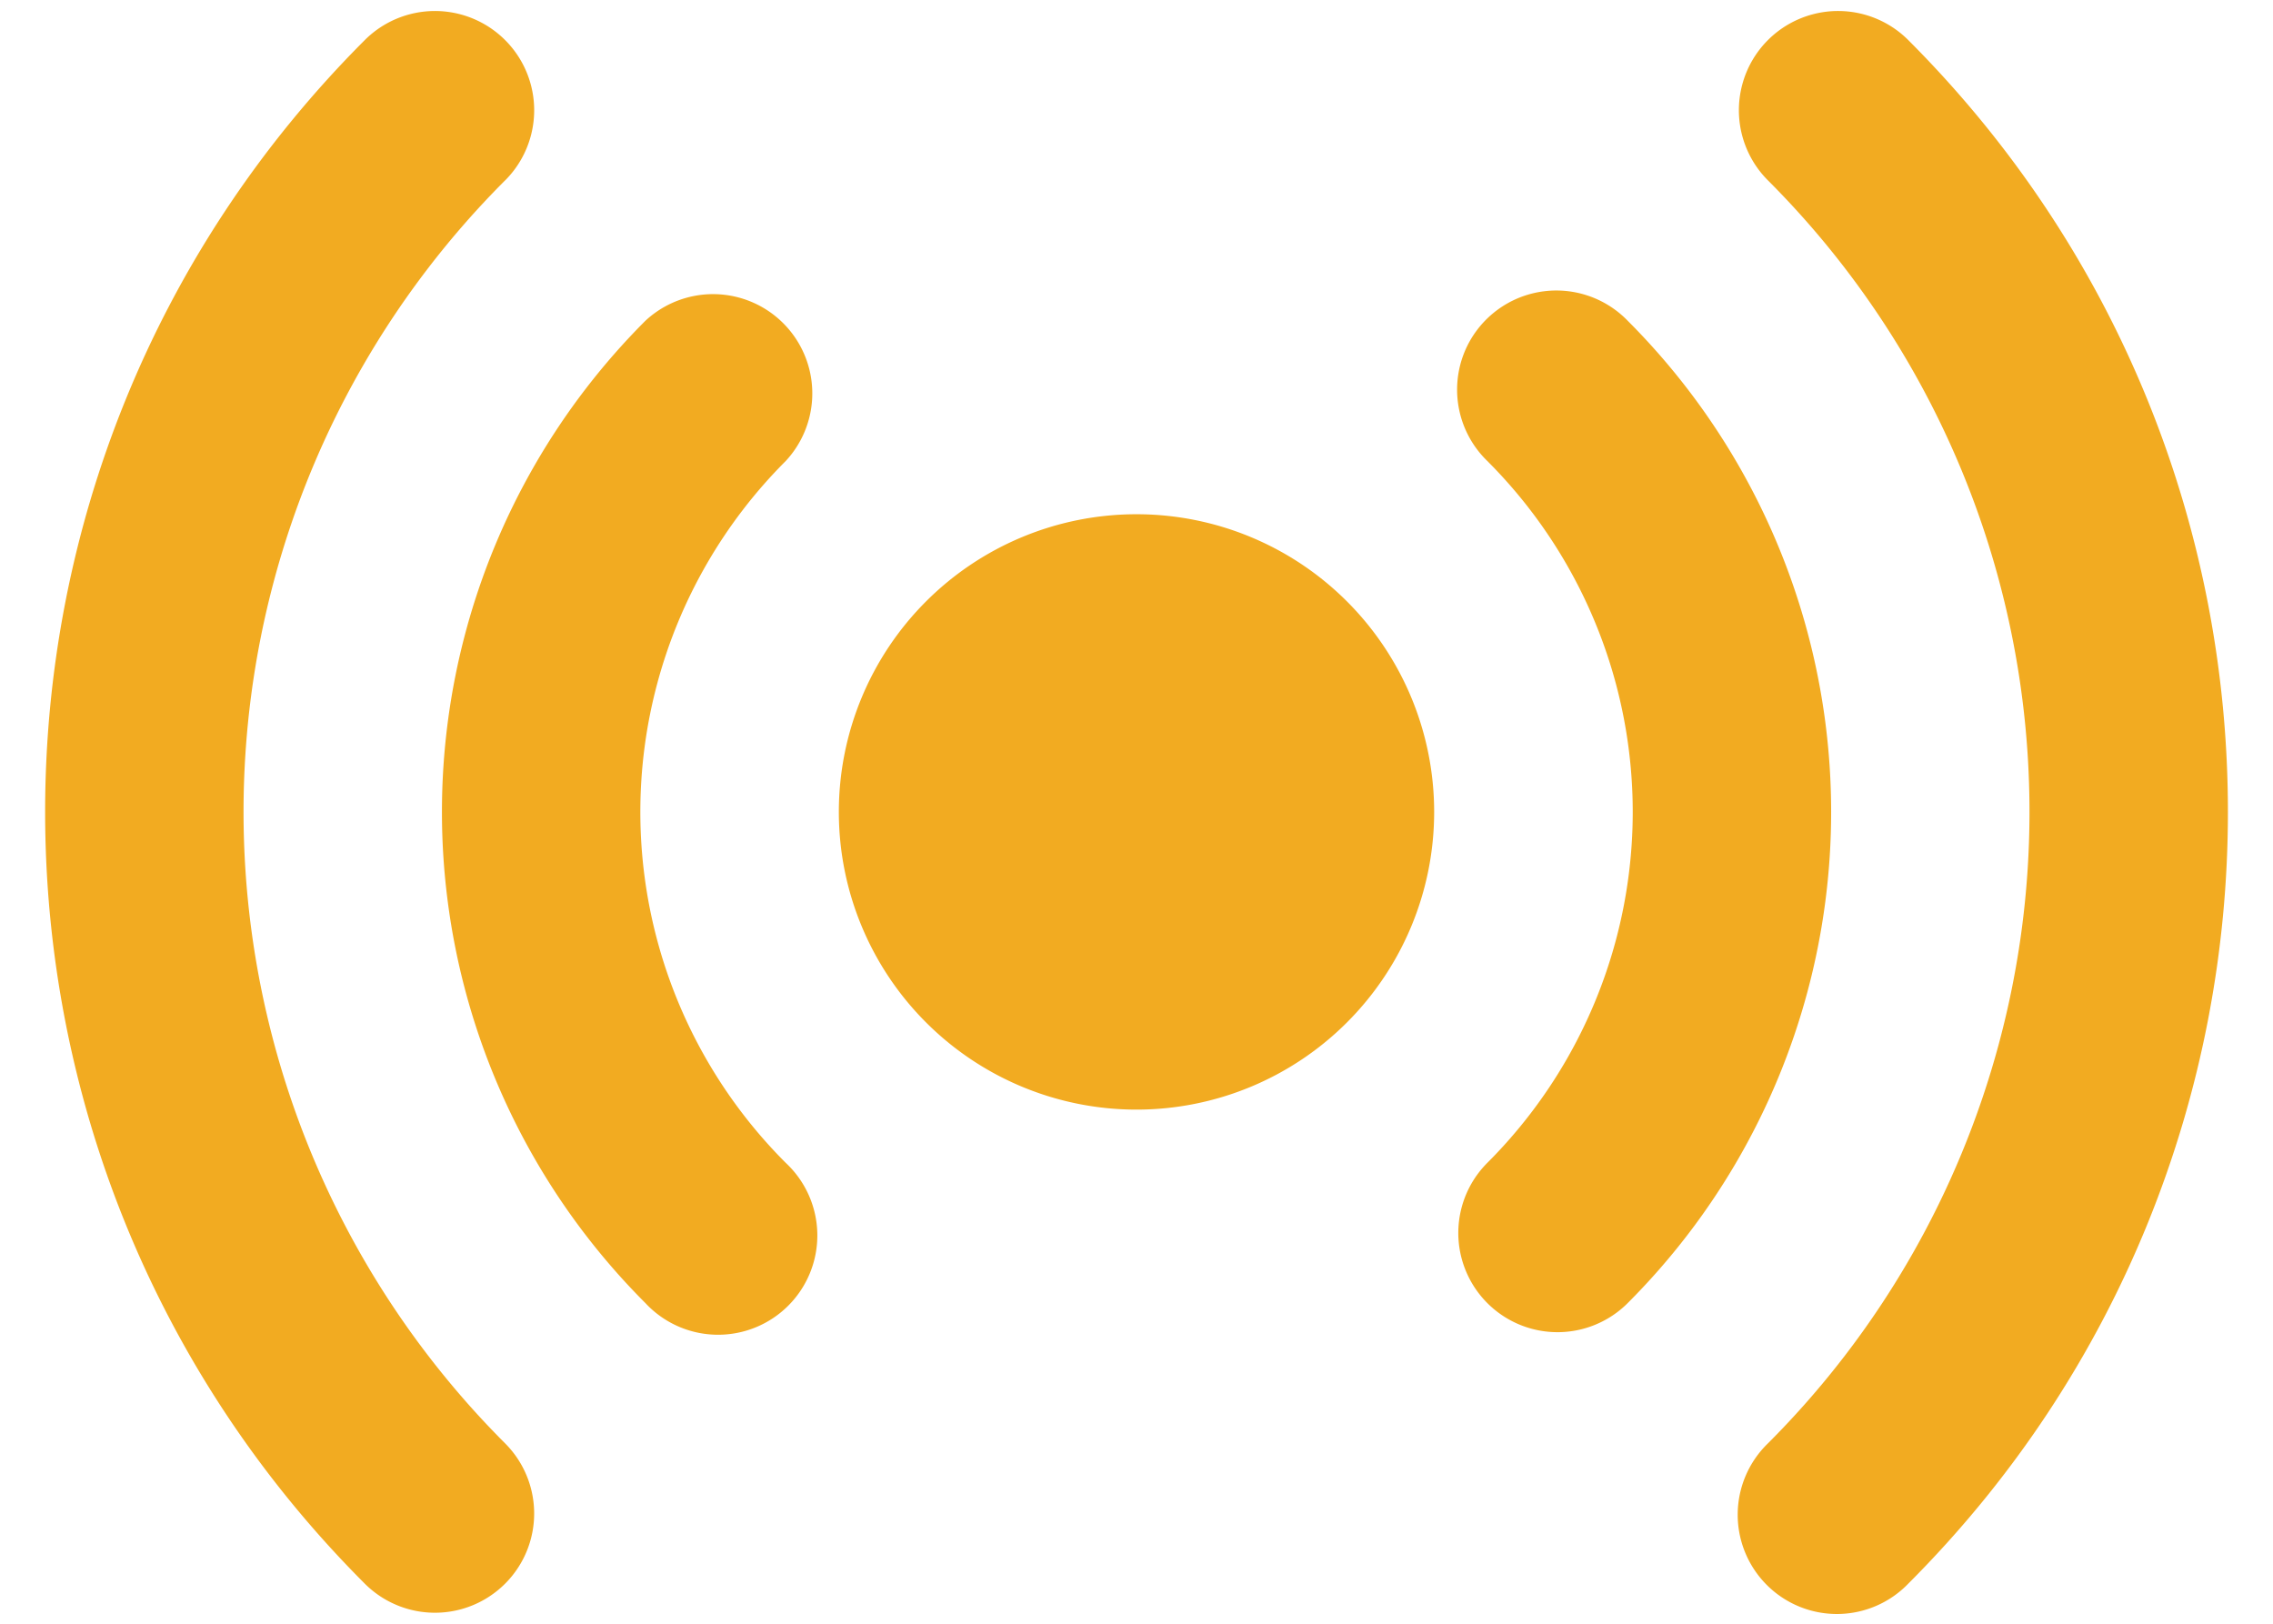 <svg width="42" height="30" viewBox="0 0 42 30" fill="none" xmlns="http://www.w3.org/2000/svg"><path fill-rule="evenodd" clip-rule="evenodd" d="M9.333 3.334A1.833 1.833 0 006.741.74c-7.876 7.876-7.876 20.644 0 28.52a1.833 1.833 0 002.592-2.593 16.499 16.499 0 010-23.334zM35.26.74a1.833 1.833 0 10-2.592 2.593 16.5 16.5 0 010 23.334 1.835 1.835 0 00-.023 2.615 1.832 1.832 0 002.615-.022c7.876-7.876 7.876-20.644 0-28.52zM14.518 8.518a1.834 1.834 0 00-2.592-2.592 12.832 12.832 0 000 18.15 1.834 1.834 0 102.592-2.592 9.167 9.167 0 010-12.966zm15.558-2.592a1.835 1.835 0 00-3.016.58 1.835 1.835 0 00.423 2.012 9.166 9.166 0 010 12.966 1.833 1.833 0 002.593 2.592 12.833 12.833 0 000-18.15zM15.5 15.001a5.5 5.5 0 1111 0 5.5 5.5 0 01-11 0z" fill="#F2AB21"/></svg>